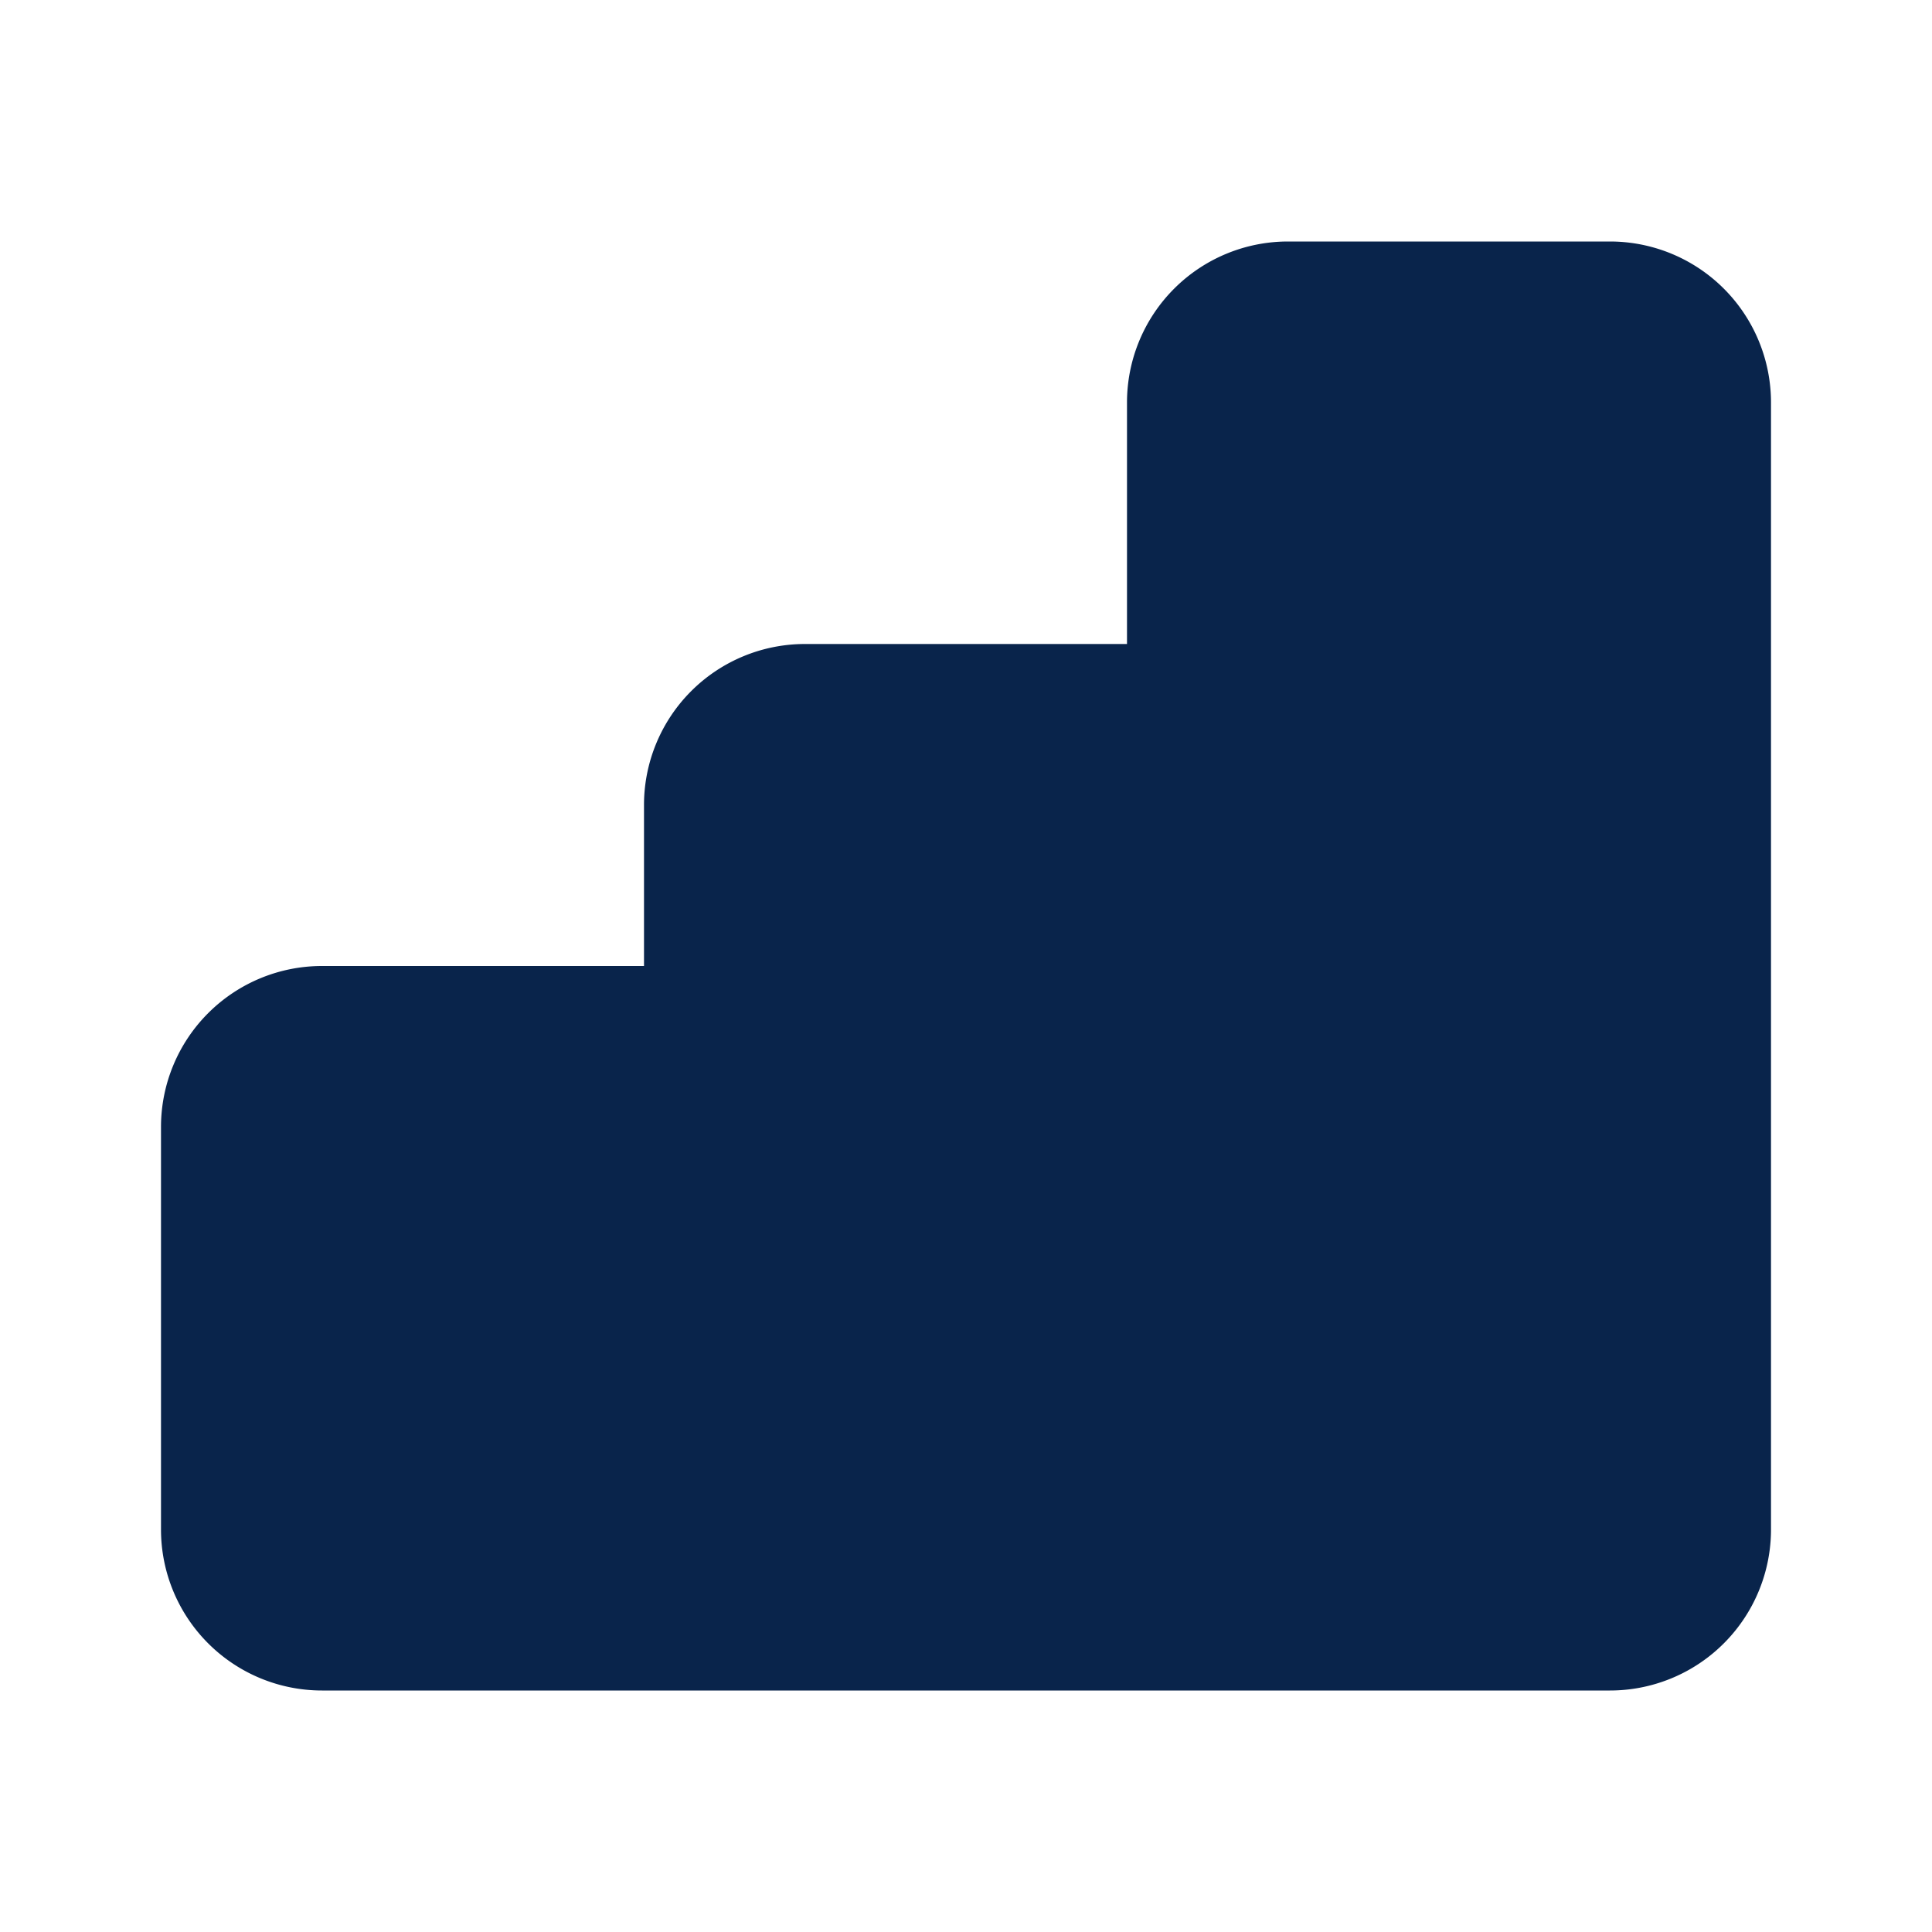 <svg xmlns="http://www.w3.org/2000/svg" width="24" height="24"><g fill="none" fill-rule="evenodd"><path fill="#09244B" d="M14 5a2 2 0 0 1 2-2h4a2 2 0 0 1 2 2v14a2 2 0 0 1-2 2H4a2 2 0 0 1-2-2v-5a2 2 0 0 1 2-2h4v-2a2 2 0 0 1 2-2h4z"/></g></svg>